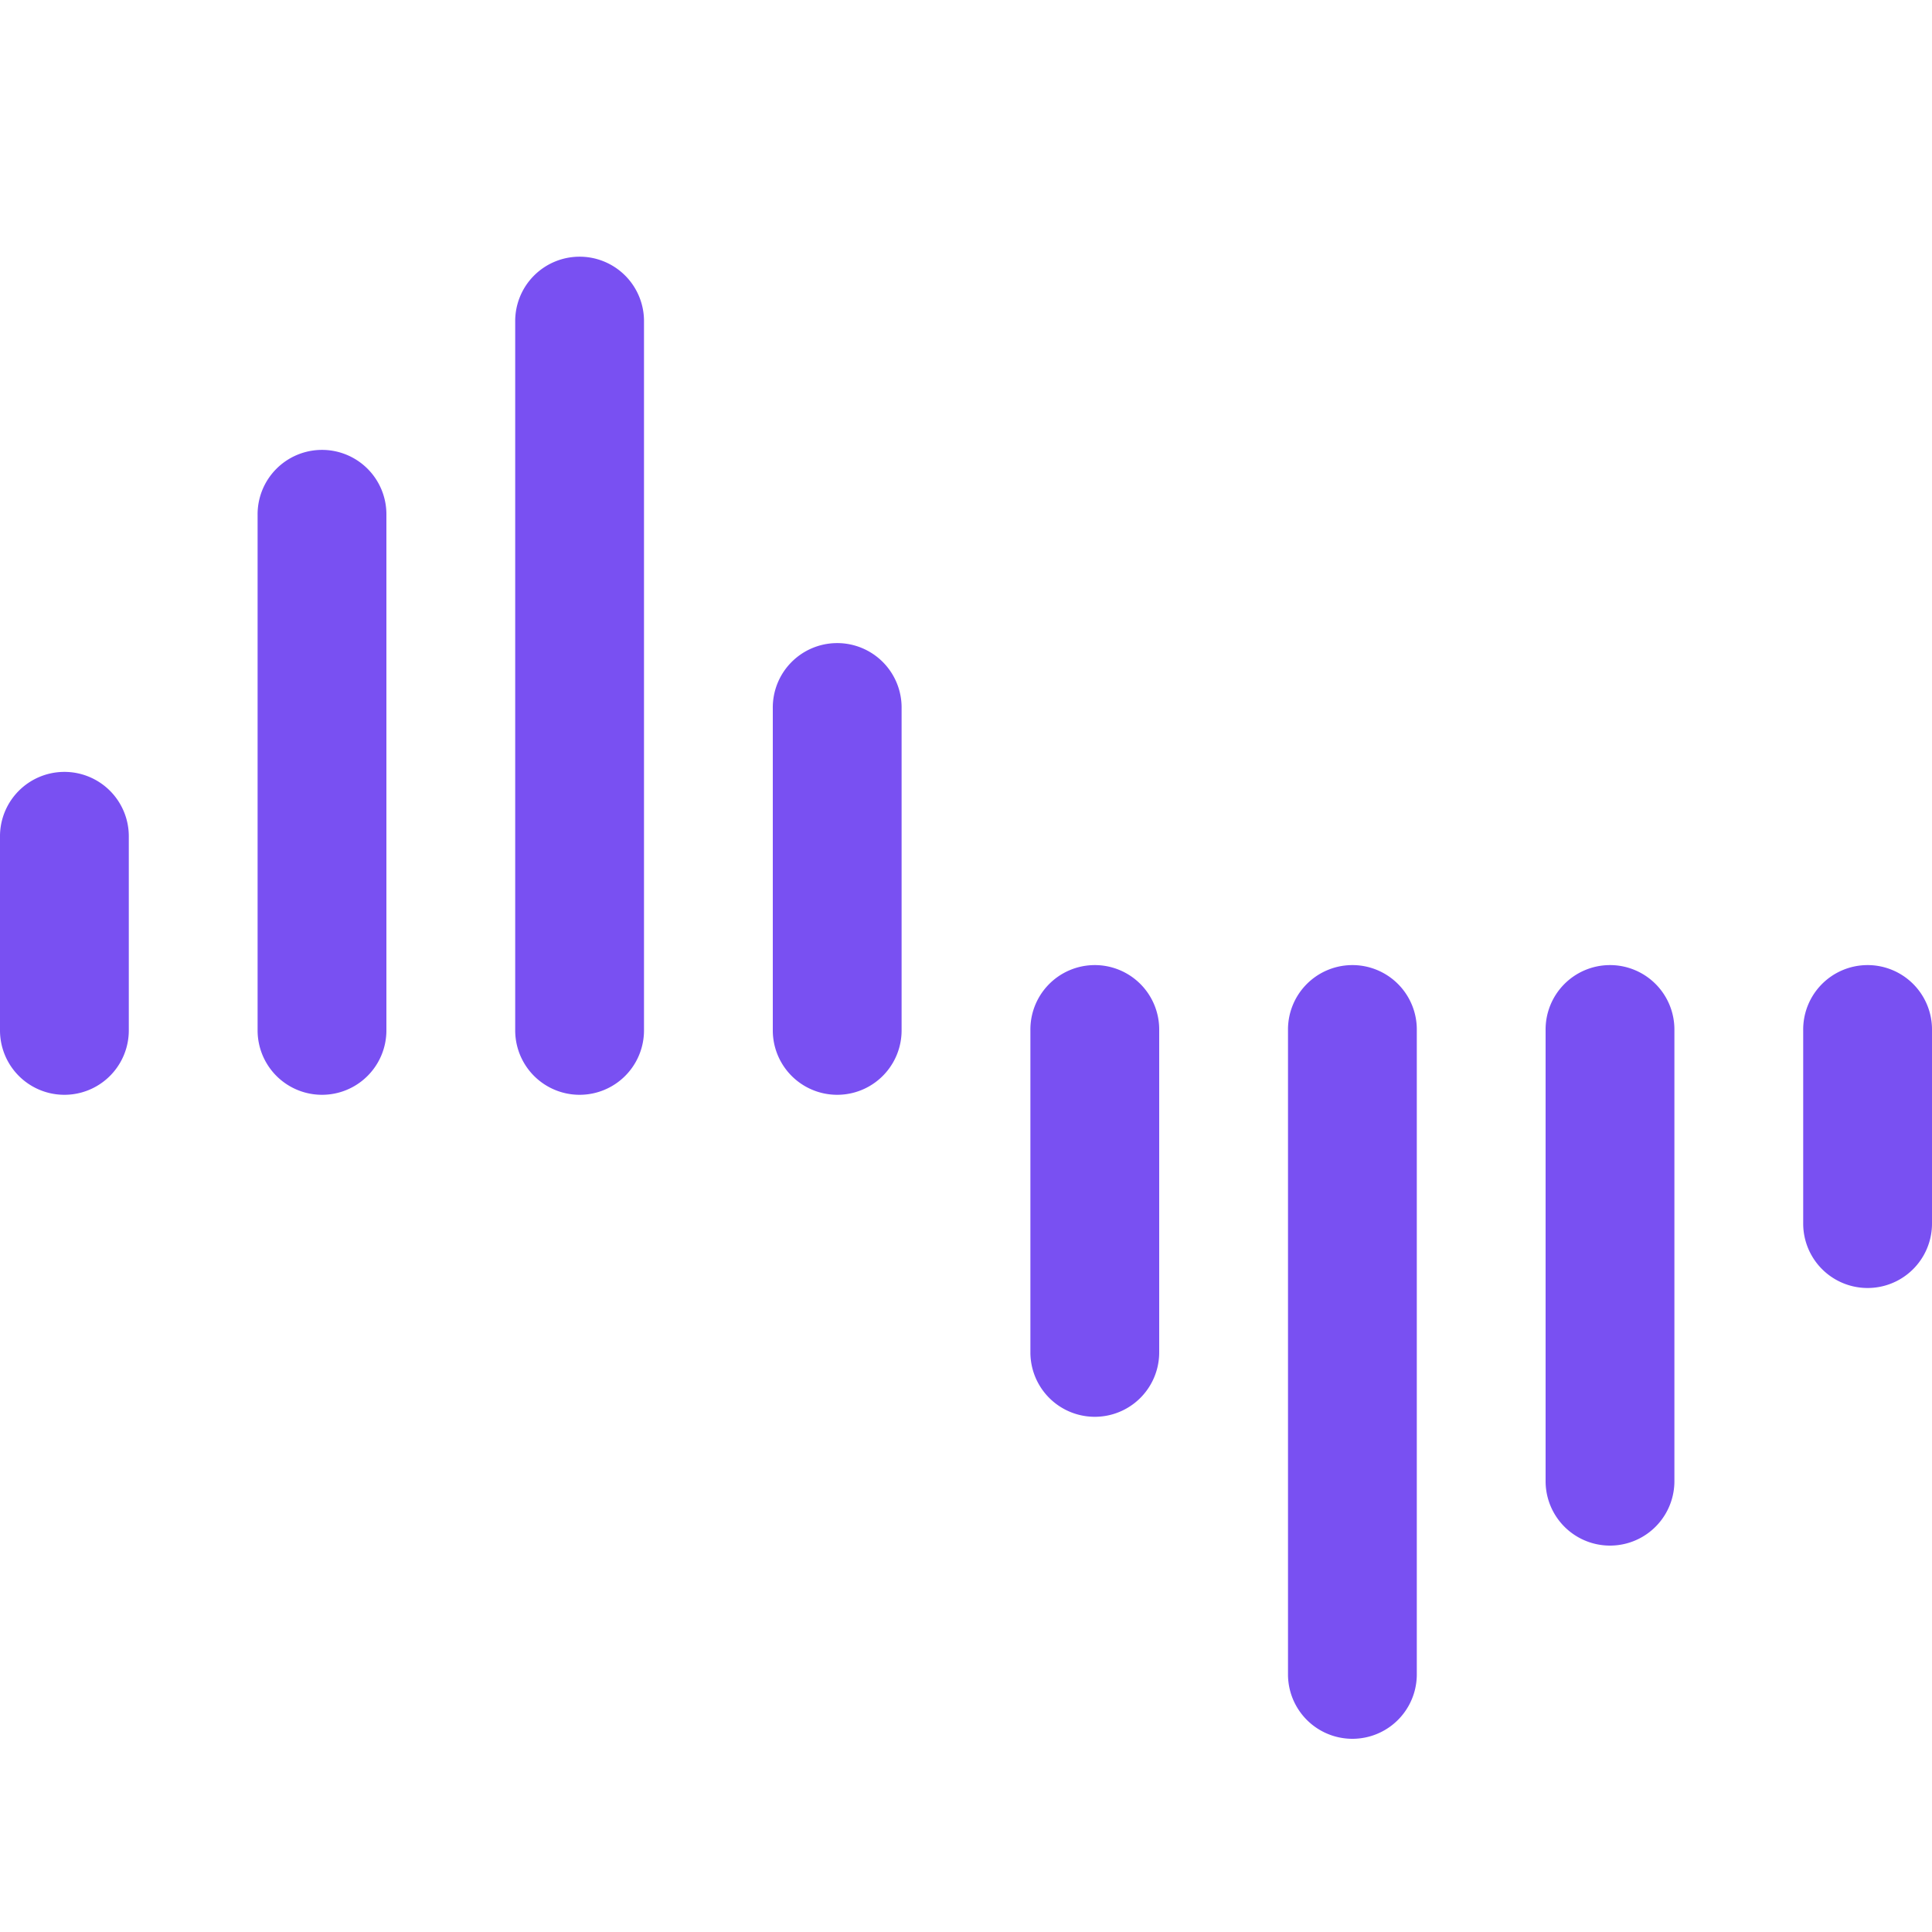 <svg fill="#7950F2" xmlns="http://www.w3.org/2000/svg"  viewBox="0 0 30 30" width="30px" height="30px"><path d="M 8.984 3.986 A 1 1 0 0 0 8 5 L 8 16 A 1 1 0 1 0 10 16 L 10 5 A 1 1 0 0 0 8.984 3.986 z M 4.984 6.986 A 1 1 0 0 0 4 8 L 4 16 A 1 1 0 1 0 6 16 L 6 8 A 1 1 0 0 0 4.984 6.986 z M 12.984 9.986 A 1 1 0 0 0 12 11 L 12 16 A 1 1 0 1 0 14 16 L 14 11 A 1 1 0 0 0 12.984 9.986 z M 0.984 11.986 A 1 1 0 0 0 0 13 L 0 16 A 1 1 0 1 0 2 16 L 2 13 A 1 1 0 0 0 0.984 11.986 z M 16.984 14.986 A 1 1 0 0 0 16 16 L 16 21 A 1 1 0 1 0 18 21 L 18 16 A 1 1 0 0 0 16.984 14.986 z M 20.984 14.986 A 1 1 0 0 0 20 16 L 20 26 A 1 1 0 1 0 22 26 L 22 16 A 1 1 0 0 0 20.984 14.986 z M 24.984 14.986 A 1 1 0 0 0 24 16 L 24 23 A 1 1 0 1 0 26 23 L 26 16 A 1 1 0 0 0 24.984 14.986 z M 28.984 14.986 A 1 1 0 0 0 28 16 L 28 19 A 1 1 0 1 0 30 19 L 30 16 A 1 1 0 0 0 28.984 14.986 z"/></svg>